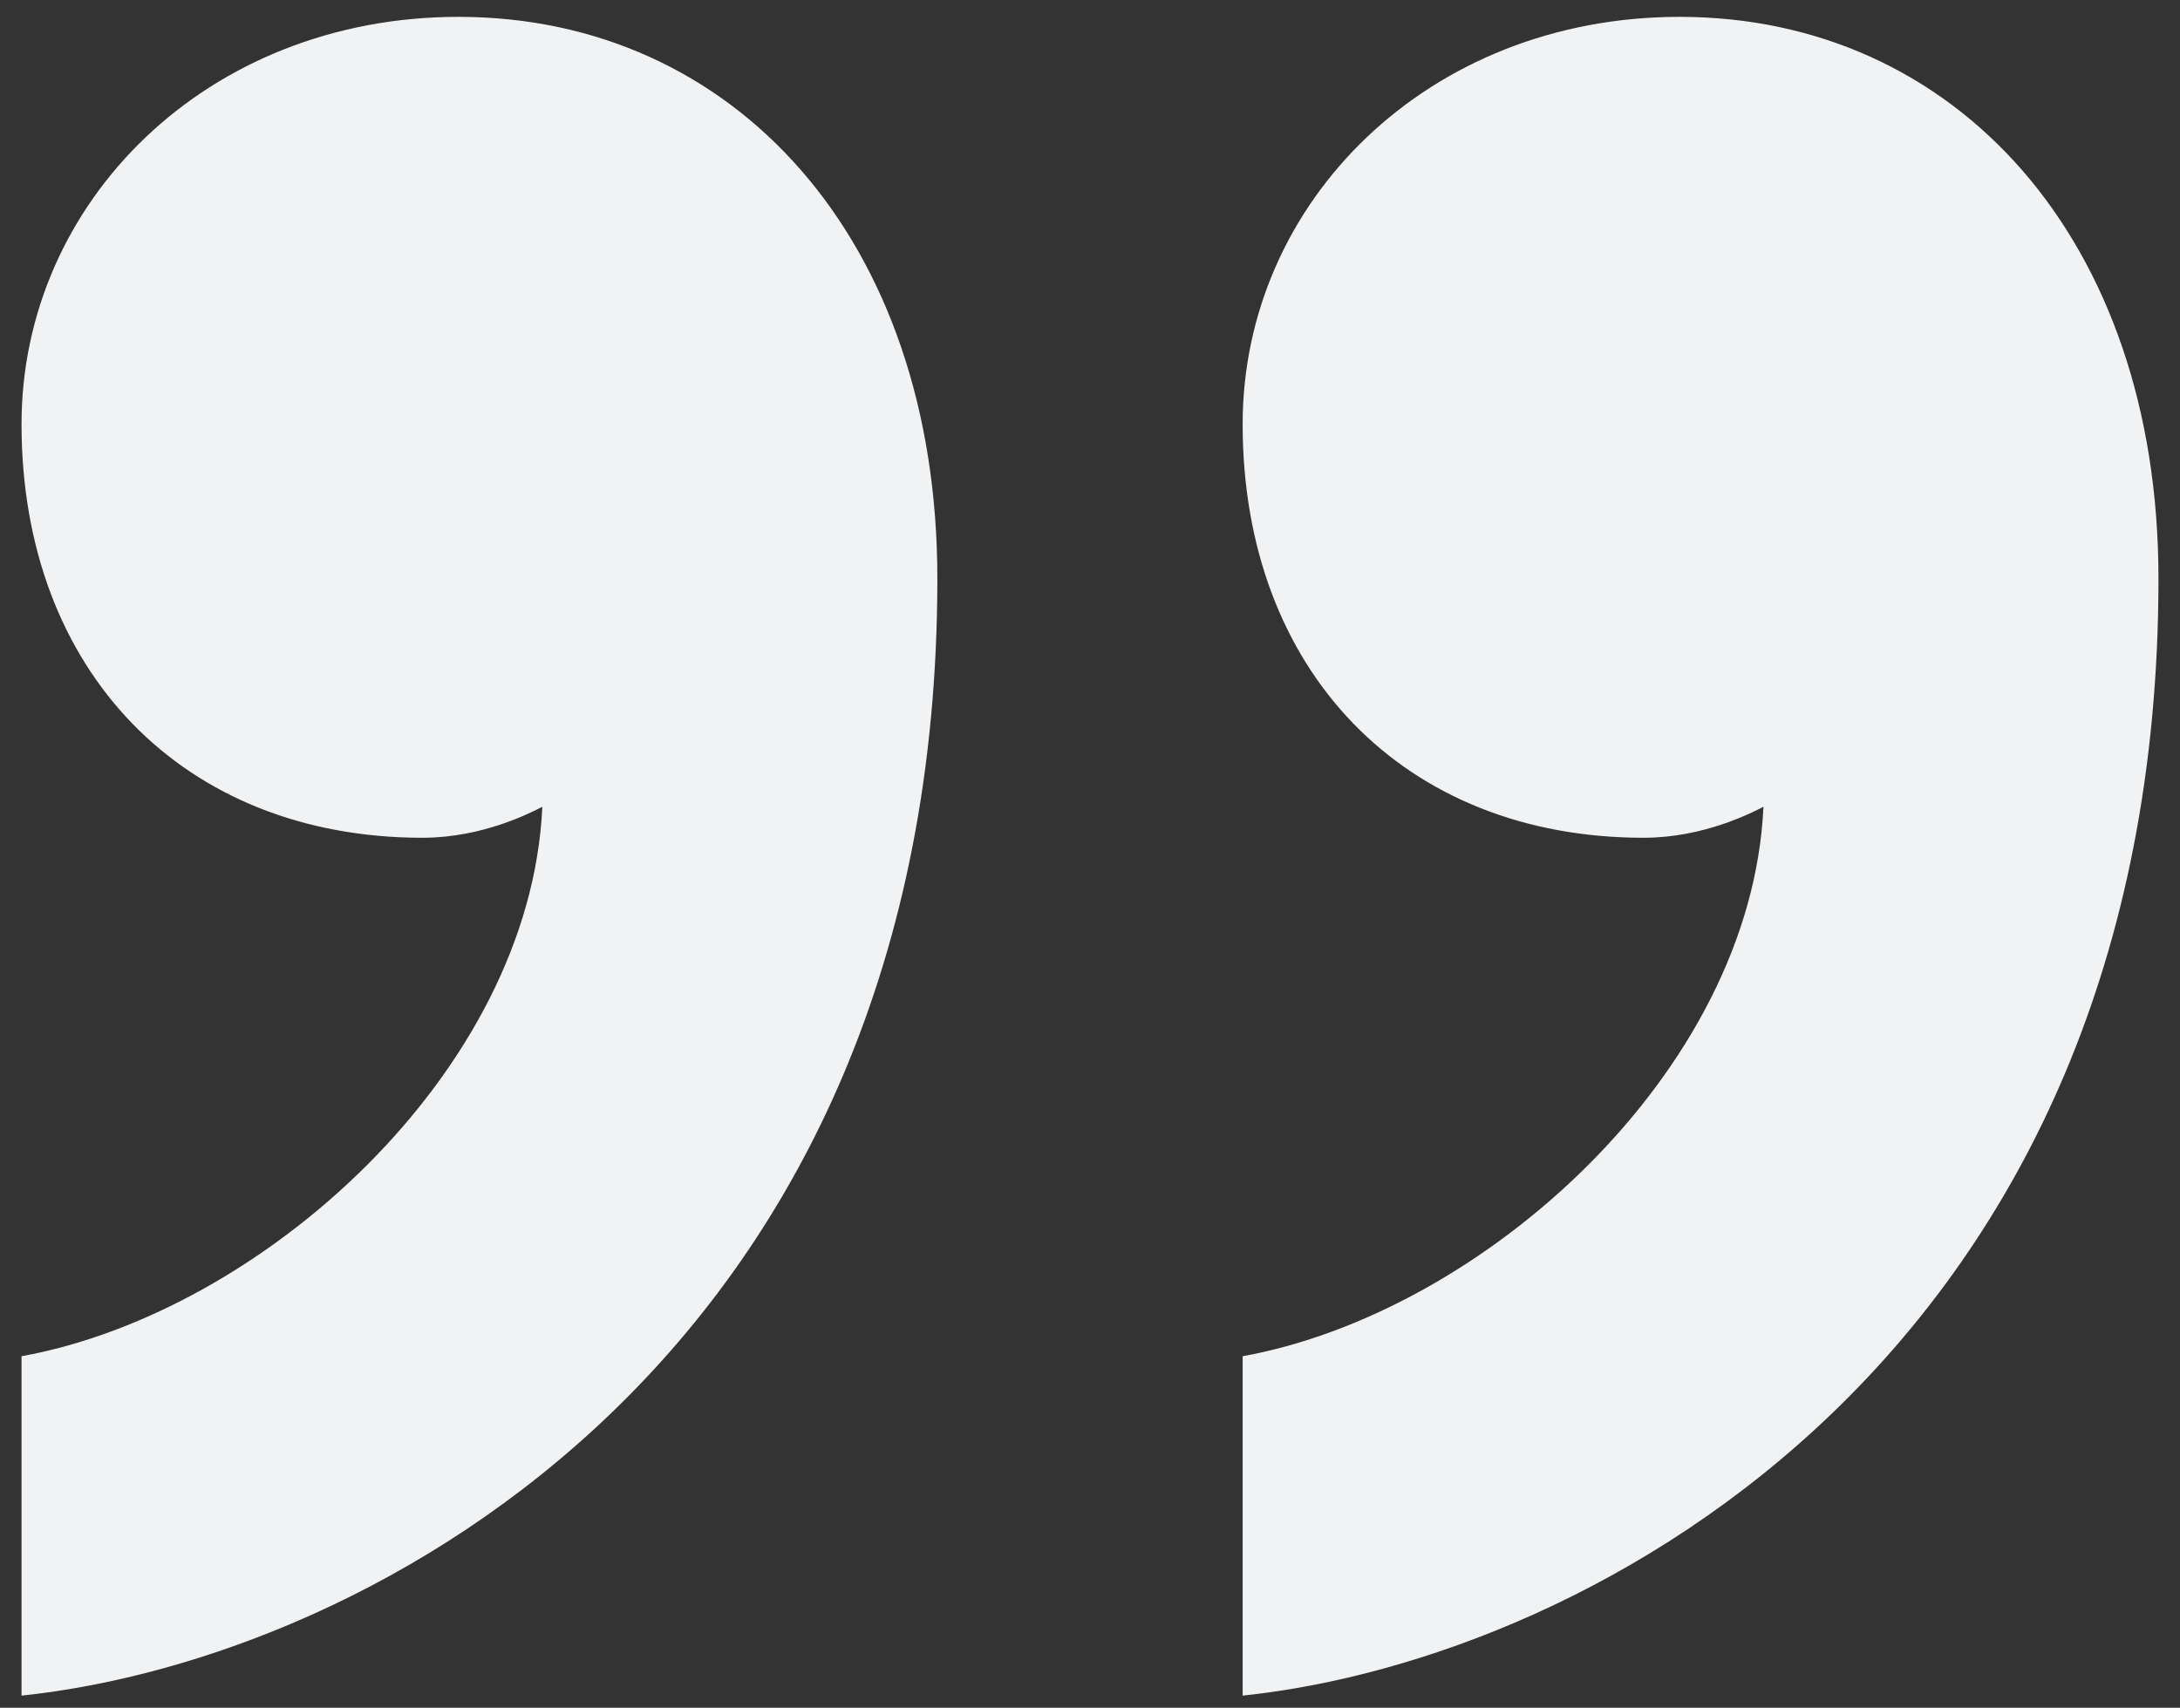 <svg width="97" height="76" viewBox="0 0 97 76" fill="none" xmlns="http://www.w3.org/2000/svg">
<rect x="0" y="0" width="97" height="76" fill="#333333" stroke="none"/>
<path d="M18.8 37.282C8.158 37.282 0.958 29.866 0.958 18.877C0.958 8.988 9.217 0.75 20.403 0.75C32.655 0.75 41.708 10.639 41.708 25.743C41.708 60.075 16.674 73.808 0.958 75.458V60.354C11.614 58.432 23.595 47.721 24.131 35.904C23.595 36.175 21.469 37.282 18.8 37.282Z" fill="#F0F2F3"/>
<path d="M73.133 37.282C62.484 37.282 55.292 29.866 55.292 18.877C55.292 8.988 63.55 0.75 74.736 0.75C86.988 0.75 96.042 10.639 96.042 25.743C96.042 60.075 71.008 73.808 55.292 75.458V60.354C65.948 58.432 77.928 47.721 78.465 35.904C77.928 36.175 75.802 37.282 73.133 37.282Z" fill="#F0F2F3"/>
</svg>

